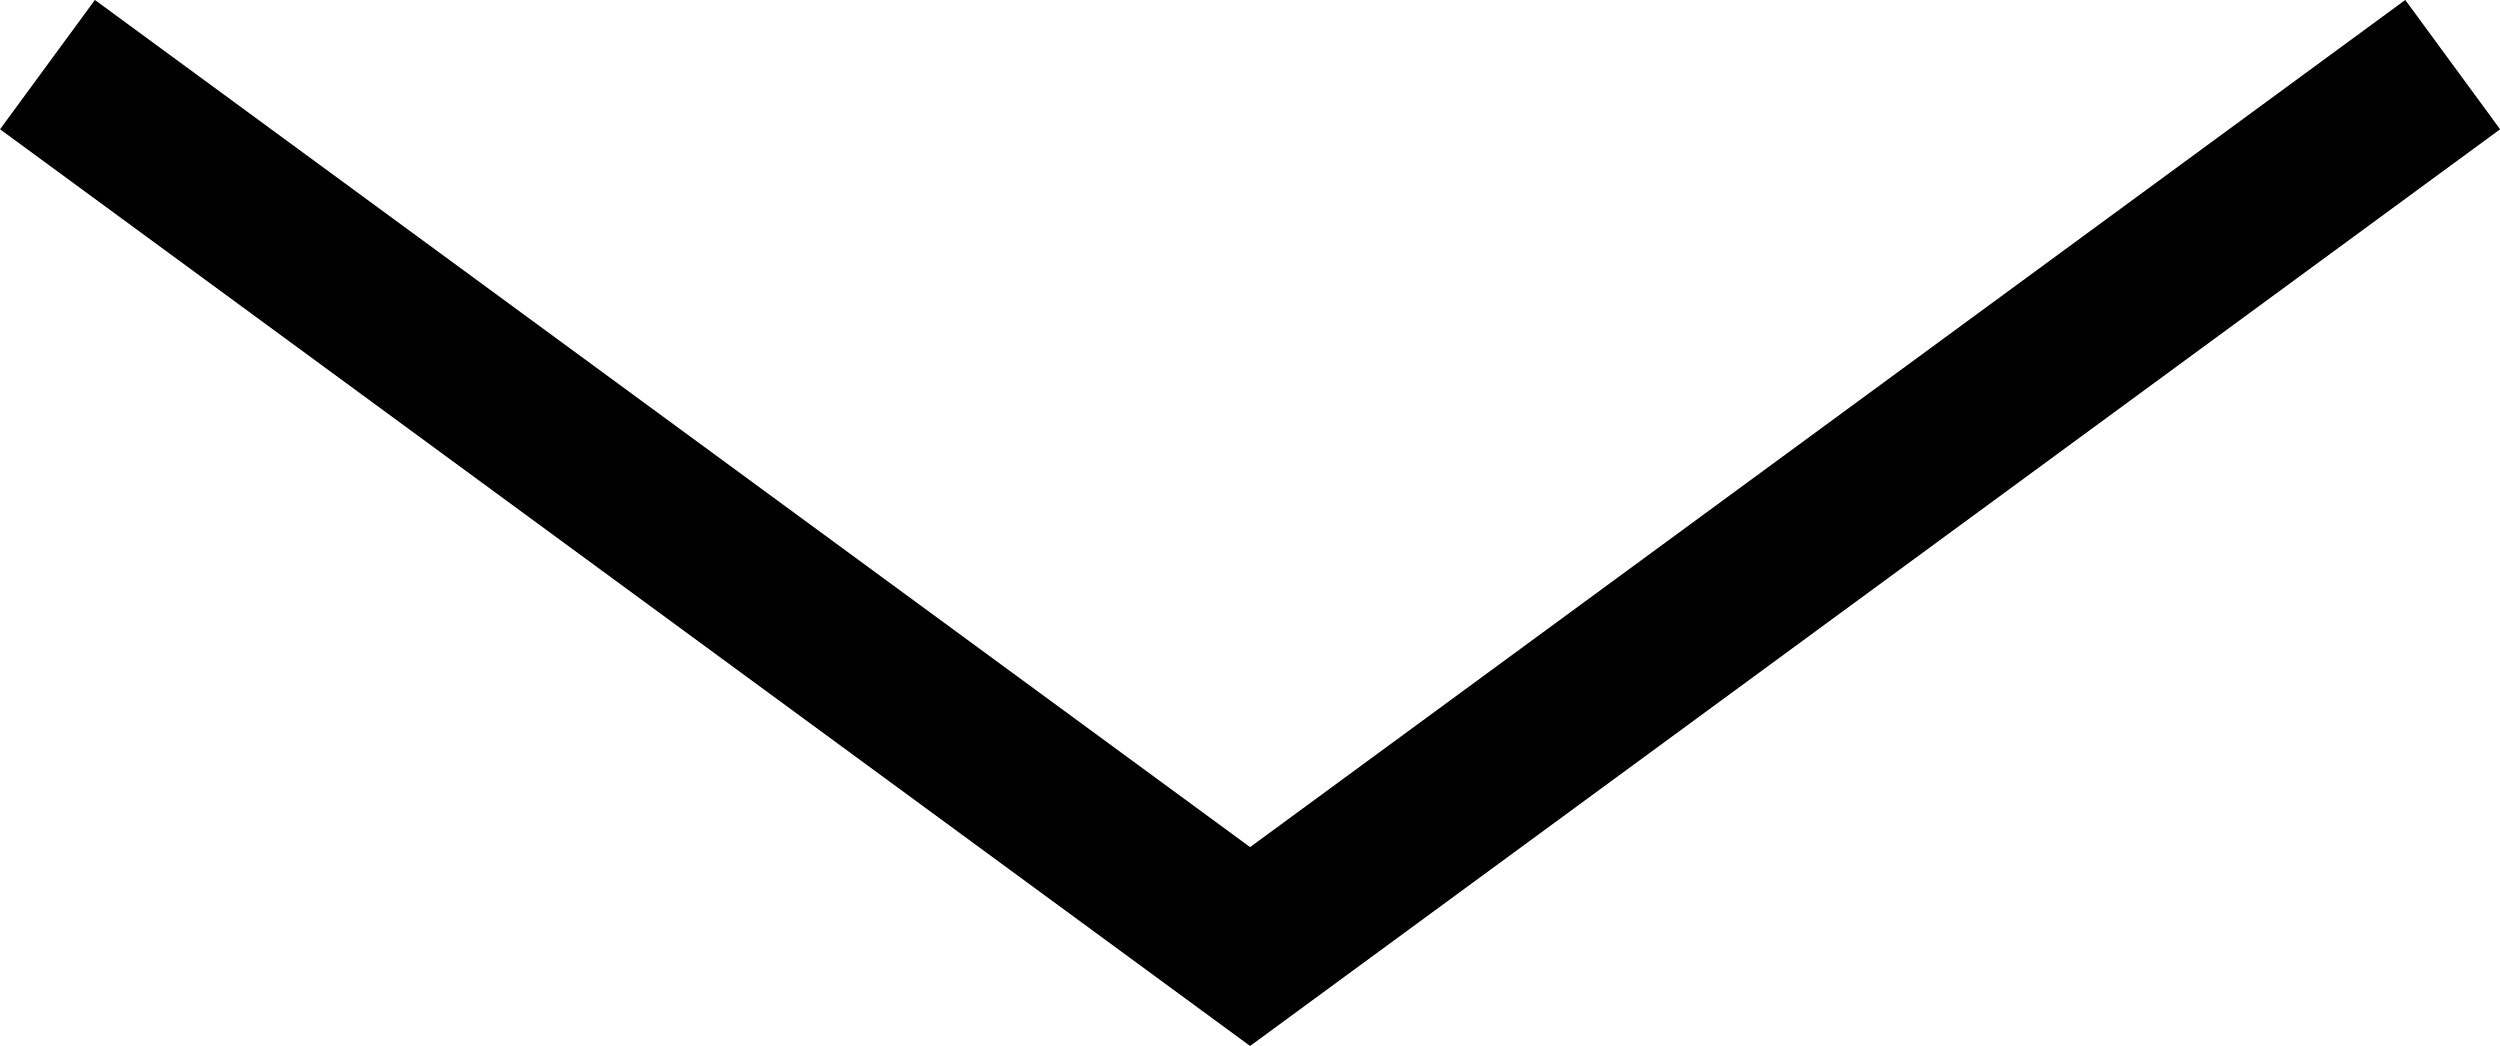 <?xml version="1.0" encoding="utf-8"?>
<!-- Generator: Adobe Illustrator 17.0.0, SVG Export Plug-In . SVG Version: 6.00 Build 0)  -->
<!DOCTYPE svg PUBLIC "-//W3C//DTD SVG 1.1//EN" "http://www.w3.org/Graphics/SVG/1.1/DTD/svg11.dtd">
<svg version="1.1" id="Layer_1" xmlns="http://www.w3.org/2000/svg" xmlns:xlink="http://www.w3.org/1999/xlink" x="0px" y="0px"
	 width="15.591px" height="6.523px" viewBox="0 0 15.591 6.523" enable-background="new 0 0 15.591 6.523" xml:space="preserve">
<polyline fill="none" stroke="#000000" stroke-miterlimit="10" points="0.296,0.403 7.796,5.903 15.296,0.403 "/>
</svg>
